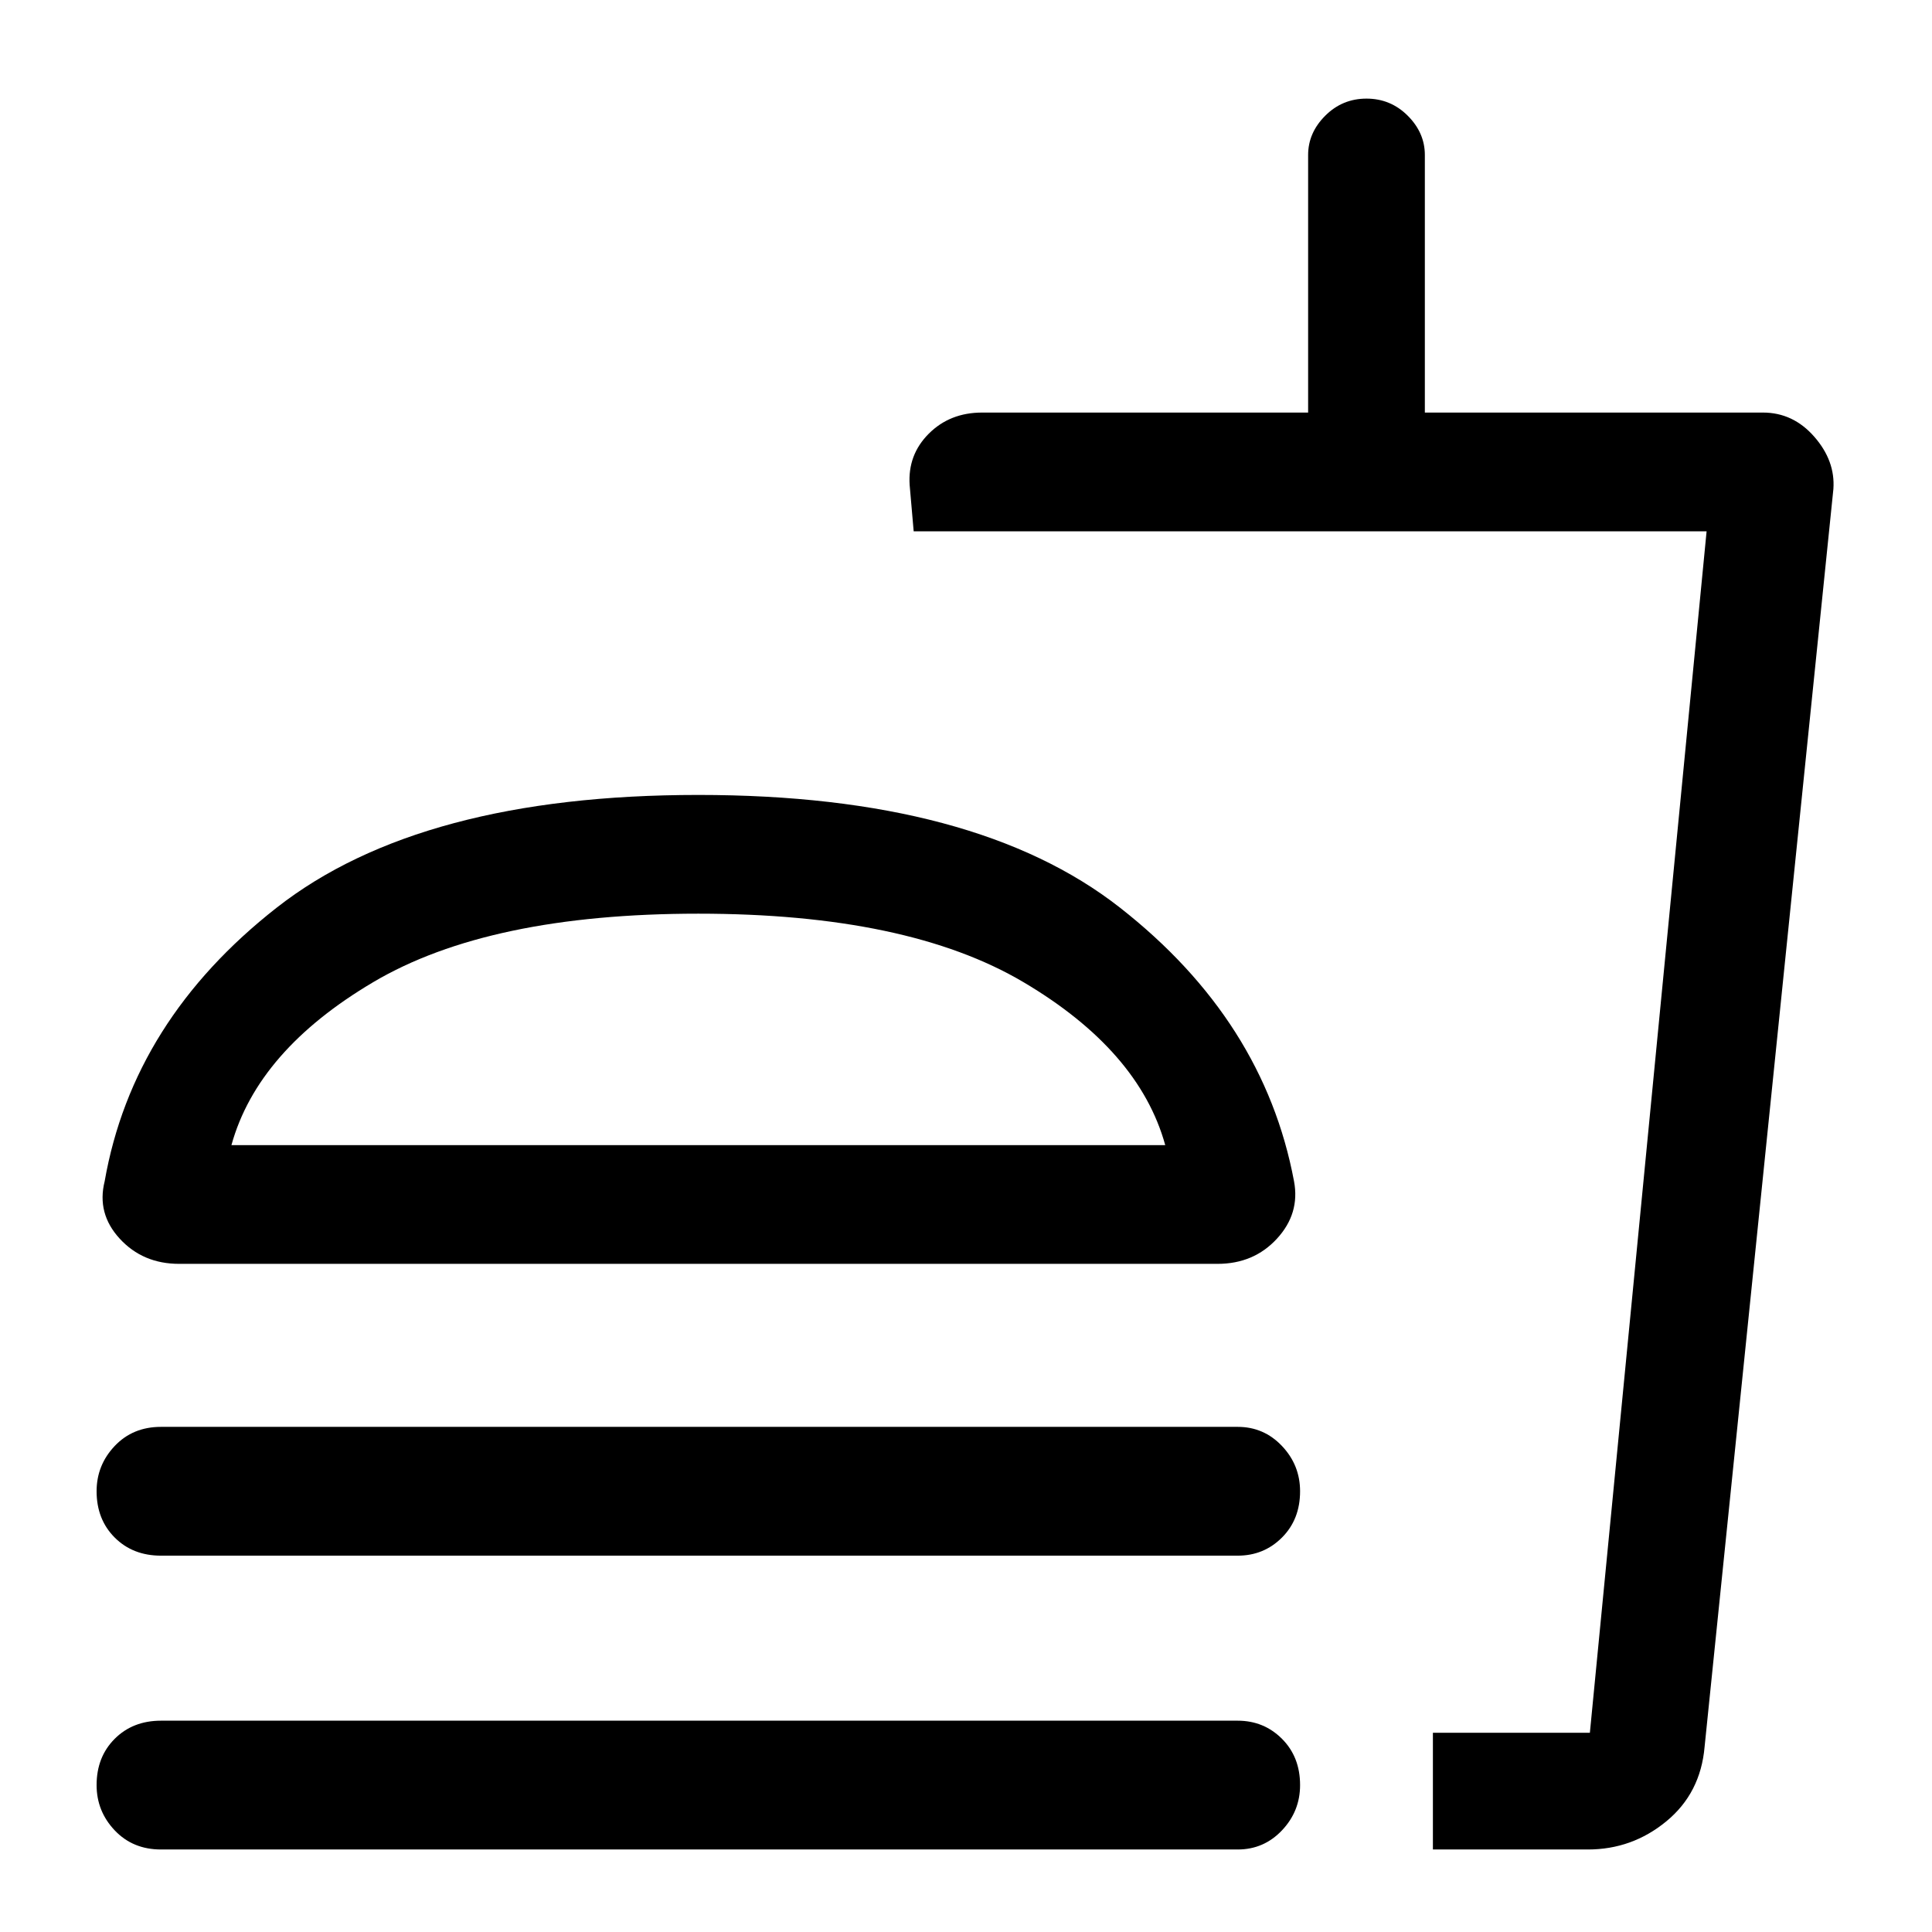 <svg xmlns="http://www.w3.org/2000/svg" height="48" width="48"><path d="M4 45.95Q3.3 45.95 2.85 45.475Q2.4 45 2.4 44.35Q2.4 43.65 2.85 43.2Q3.3 42.75 4 42.75H30.75Q31.4 42.75 31.85 43.2Q32.3 43.65 32.3 44.35Q32.3 45 31.85 45.475Q31.4 45.95 30.75 45.95ZM4.45 31.4Q3.55 31.4 2.975 30.775Q2.4 30.15 2.6 29.35Q3.3 25.35 6.875 22.55Q10.45 19.75 17.35 19.75Q24.25 19.75 27.825 22.55Q31.4 25.35 32.15 29.35Q32.3 30.15 31.725 30.775Q31.15 31.4 30.25 31.4ZM4 38.65Q3.3 38.65 2.85 38.2Q2.4 37.75 2.4 37.05Q2.4 36.4 2.85 35.925Q3.3 35.45 4 35.45H30.75Q31.4 35.45 31.85 35.925Q32.3 36.4 32.3 37.05Q32.3 37.75 31.85 38.2Q31.4 38.65 30.75 38.65ZM35.6 45.95V43.05H39.5L42.4 13.2H22.7L22.6 12.05Q22.55 11.3 23.075 10.775Q23.6 10.25 24.4 10.25H32.5V3.85Q32.5 3.3 32.925 2.875Q33.35 2.45 33.95 2.45Q34.55 2.45 34.975 2.875Q35.4 3.3 35.4 3.85V10.25H43.8Q44.55 10.25 45.075 10.85Q45.6 11.45 45.55 12.15L42.35 43.4Q42.25 44.55 41.4 45.25Q40.55 45.95 39.45 45.95ZM35.6 43.05H39.5H35.6Q35.6 43.05 35.6 43.05Q35.6 43.05 35.6 43.05ZM5.75 28.45H28.95Q28.3 26.1 25.425 24.4Q22.55 22.7 17.35 22.7Q12.15 22.7 9.275 24.4Q6.4 26.1 5.75 28.45ZM5.75 28.45Q6.4 28.45 9.275 28.45Q12.15 28.45 17.35 28.45Q22.55 28.45 25.425 28.45Q28.3 28.45 28.95 28.45Z"/></svg>